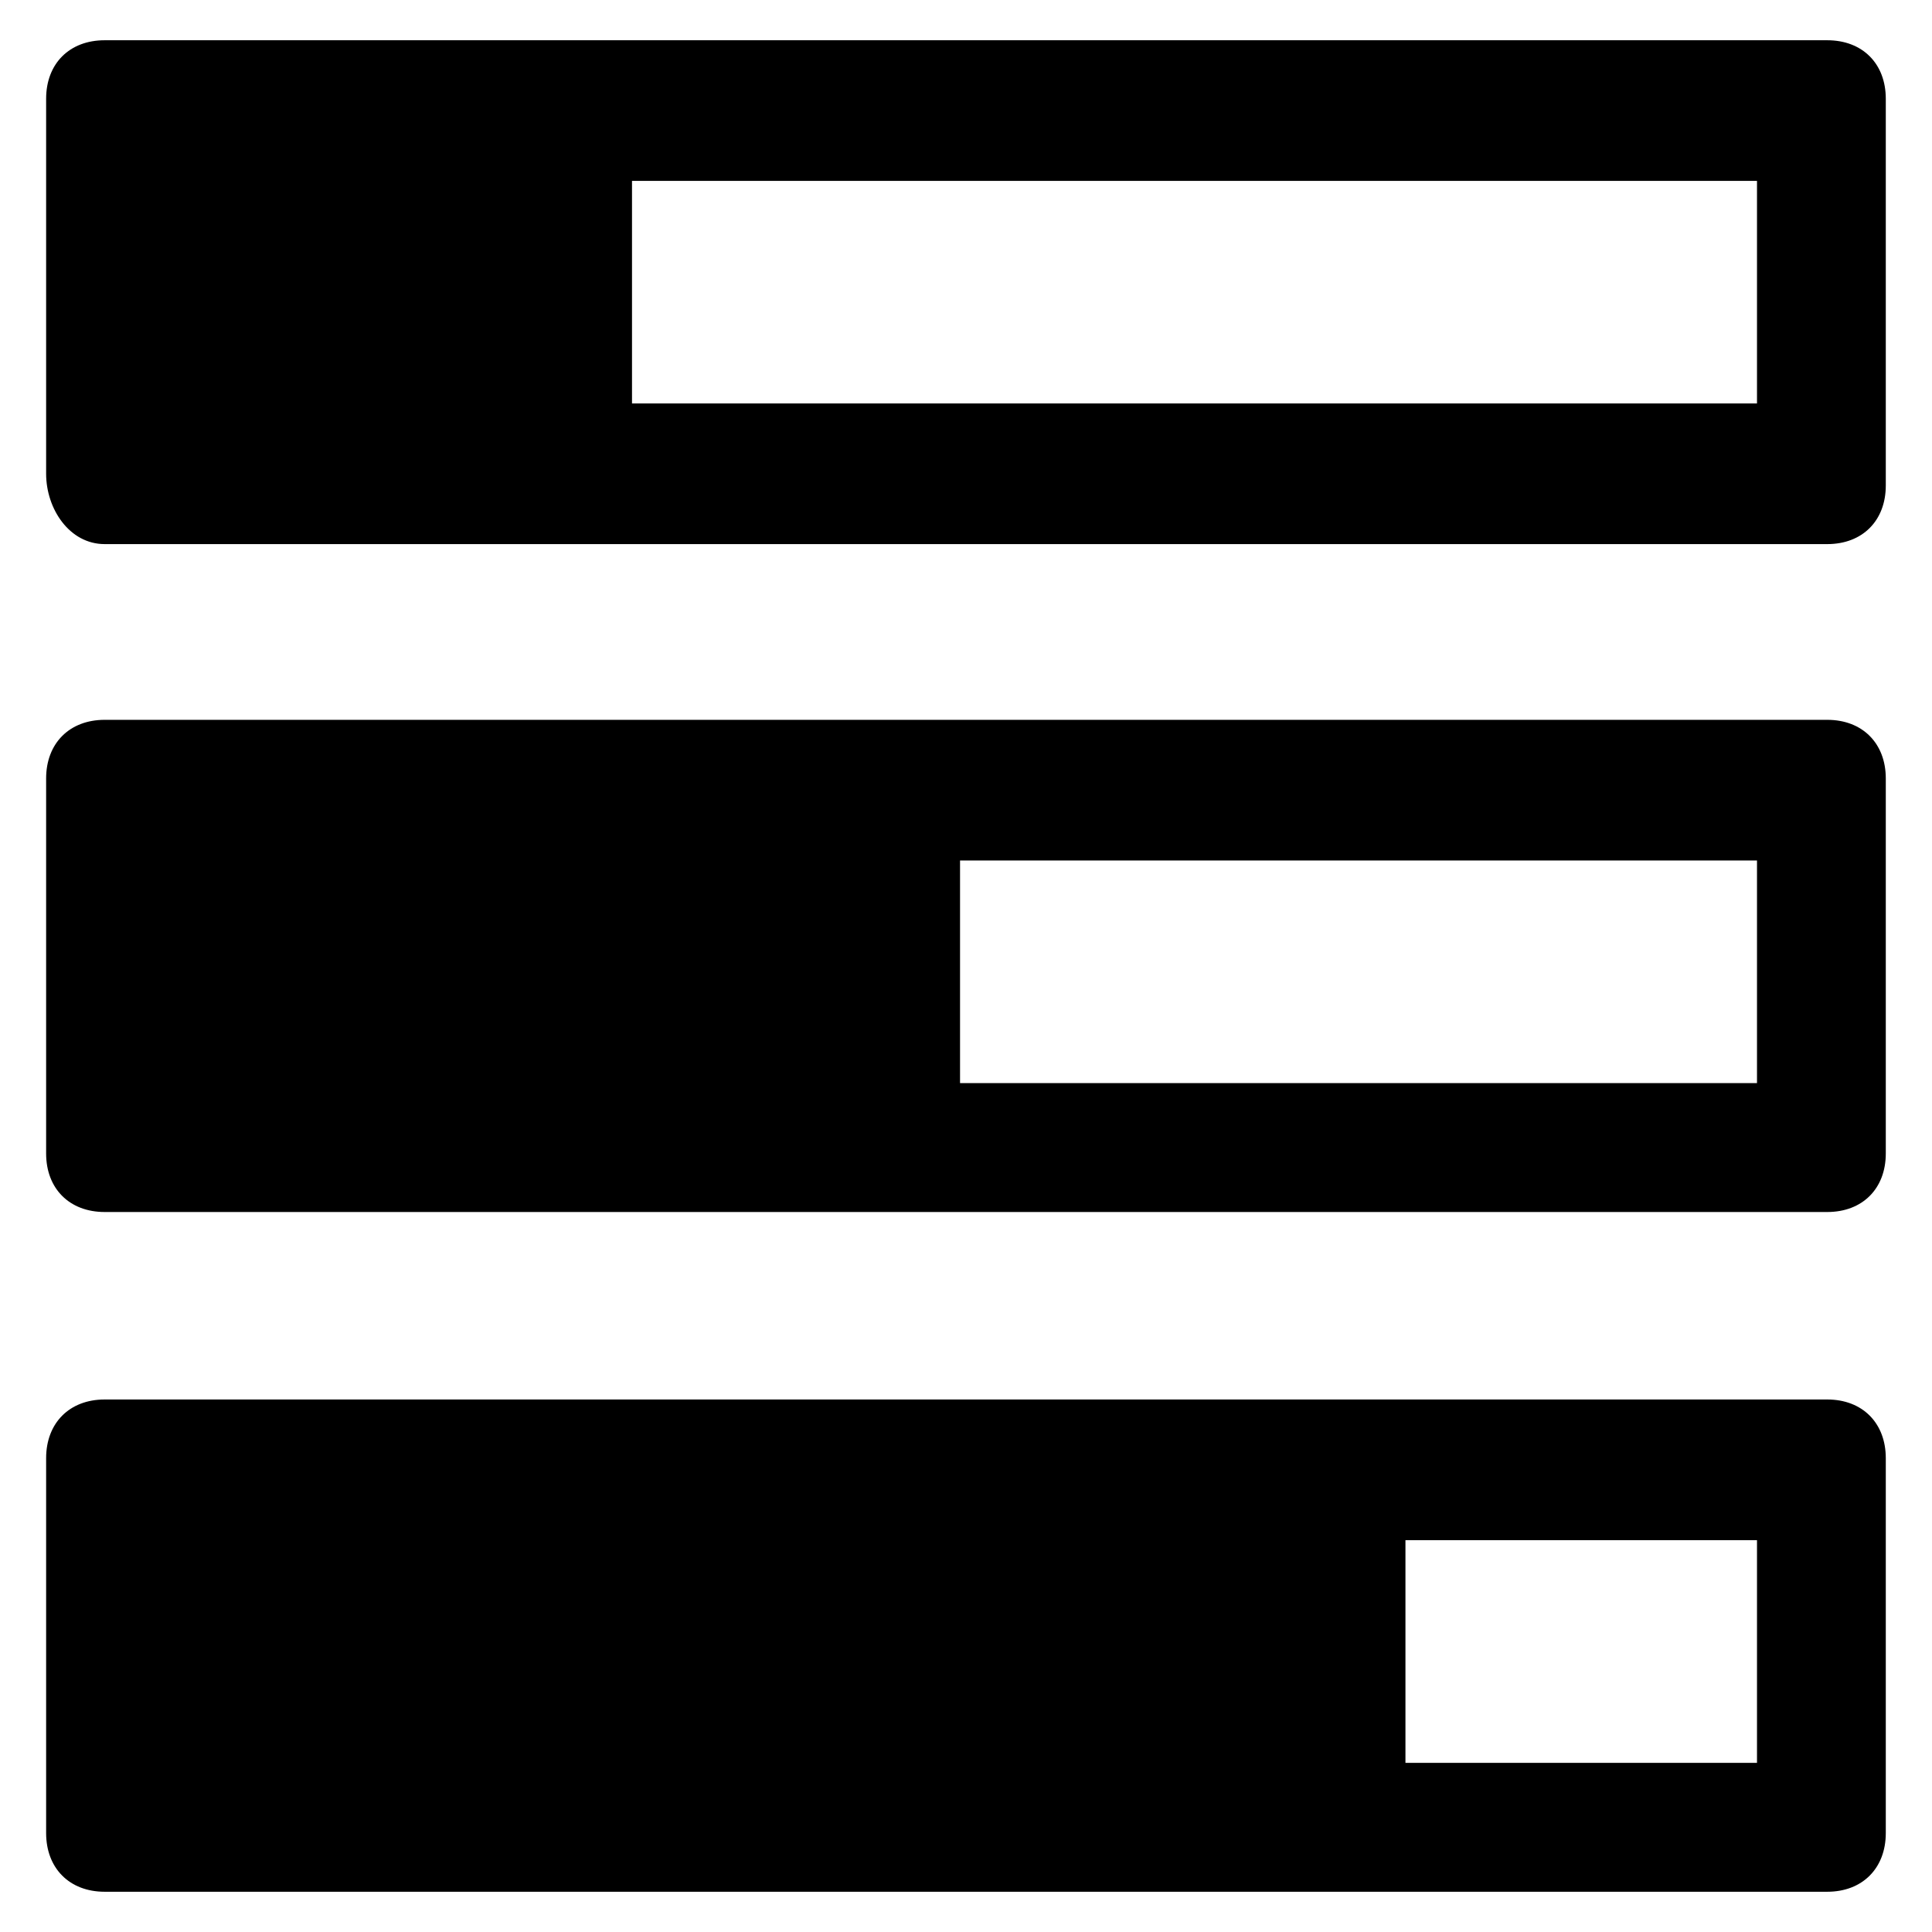 <?xml version="1.0" encoding="utf-8"?>
<svg id="level" viewBox="0 0 24 24" xmlns="http://www.w3.org/2000/svg">
  <path d="M 23.426 1.227 L 23.426 6.031 C 23.426 6.468 23.136 6.759 22.699 6.759 L 1.3 6.759 C 0.863 6.759 0.573 6.322 0.573 5.885 L 0.573 1.227 C 0.573 0.79 0.863 0.5 1.3 0.5 L 22.699 0.5 C 23.136 0.5 23.426 0.79 23.426 1.227 Z M 21.826 2.247 L 7.851 2.247 L 7.851 5.012 L 21.826 5.012 Z M 23.426 9.67 L 23.426 14.329 C 23.426 14.766 23.136 15.056 22.699 15.056 L 1.3 15.056 C 0.863 15.056 0.573 14.766 0.573 14.329 L 0.573 9.67 C 0.573 9.234 0.863 8.942 1.3 8.942 L 22.699 8.942 C 23.136 8.942 23.426 9.234 23.426 9.67 Z M 21.826 10.689 L 11.926 10.689 L 11.926 13.455 L 21.826 13.455 Z M 23.426 18.114 L 23.426 22.771 C 23.426 23.208 23.136 23.5 22.699 23.5 L 1.3 23.5 C 0.863 23.5 0.573 23.208 0.573 22.771 L 0.573 18.114 C 0.573 17.677 0.863 17.385 1.3 17.385 L 22.699 17.385 C 23.136 17.385 23.426 17.677 23.426 18.114 Z M 21.826 19.133 L 17.459 19.133 L 17.459 21.899 L 21.826 21.899 Z"/>
</svg>